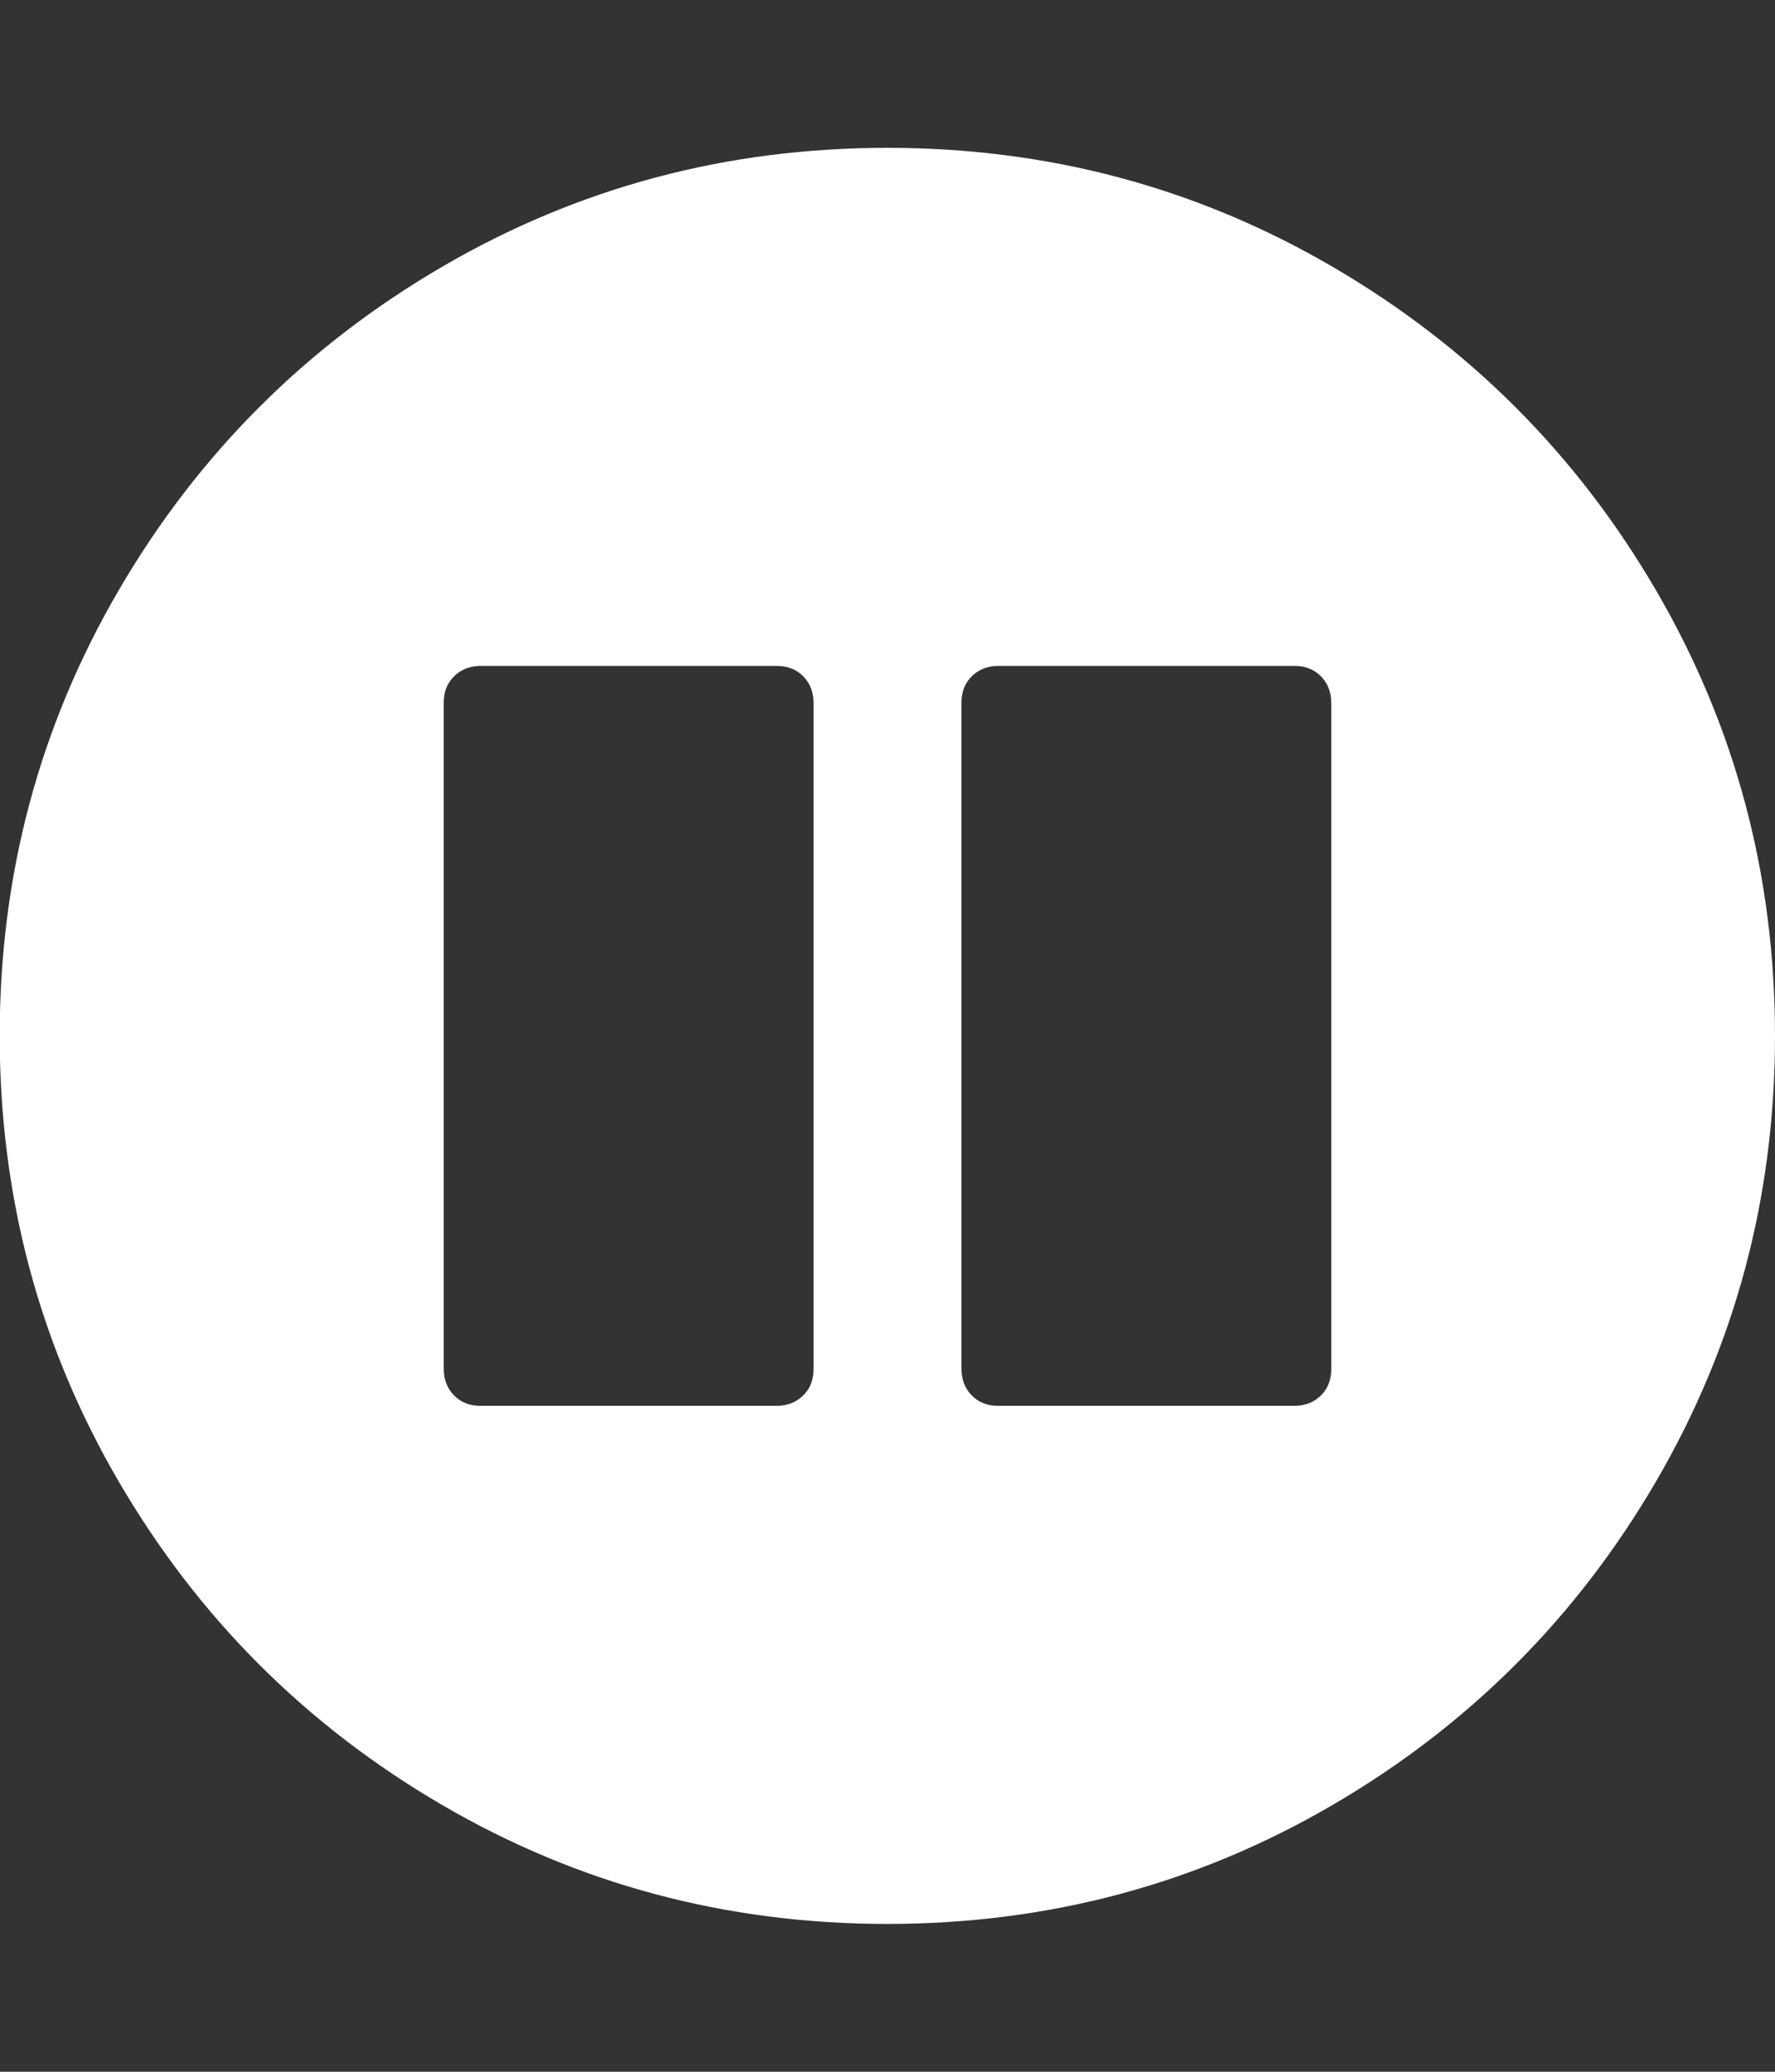 <svg version="1.1" xmlns="http://www.w3.org/2000/svg" xmlns:xlink="http://www.w3.org/1999/xlink" width="12" height="14" viewBox="0 0 12 14">
<rect x="0" y="0" width="12" height="14" fill="#333333" stroke="none"/>
<path d="M5.5 9.25v-4.5q0-0.109-0.070-0.18t-0.18-0.070h-2q-0.109 0-0.18 0.070t-0.070 0.18v4.5q0 0.109 0.070 0.18t0.18 0.070h2q0.109 0 0.18-0.070t0.070-0.18zM9 9.25v-4.5q0-0.109-0.070-0.18t-0.18-0.070h-2q-0.109 0-0.18 0.070t-0.070 0.18v4.5q0 0.109 0.070 0.18t0.18 0.070h2q0.109 0 0.18-0.070t0.070-0.18zM12 7q0 1.633-0.805 3.012t-2.184 2.184-3.012 0.805-3.012-0.805-2.184-2.184-0.805-3.012 0.805-3.012 2.184-2.184 3.012-0.805 3.012 0.805 2.184 2.184 0.805 3.012z" fill="#ffffff"></path>
</svg>
